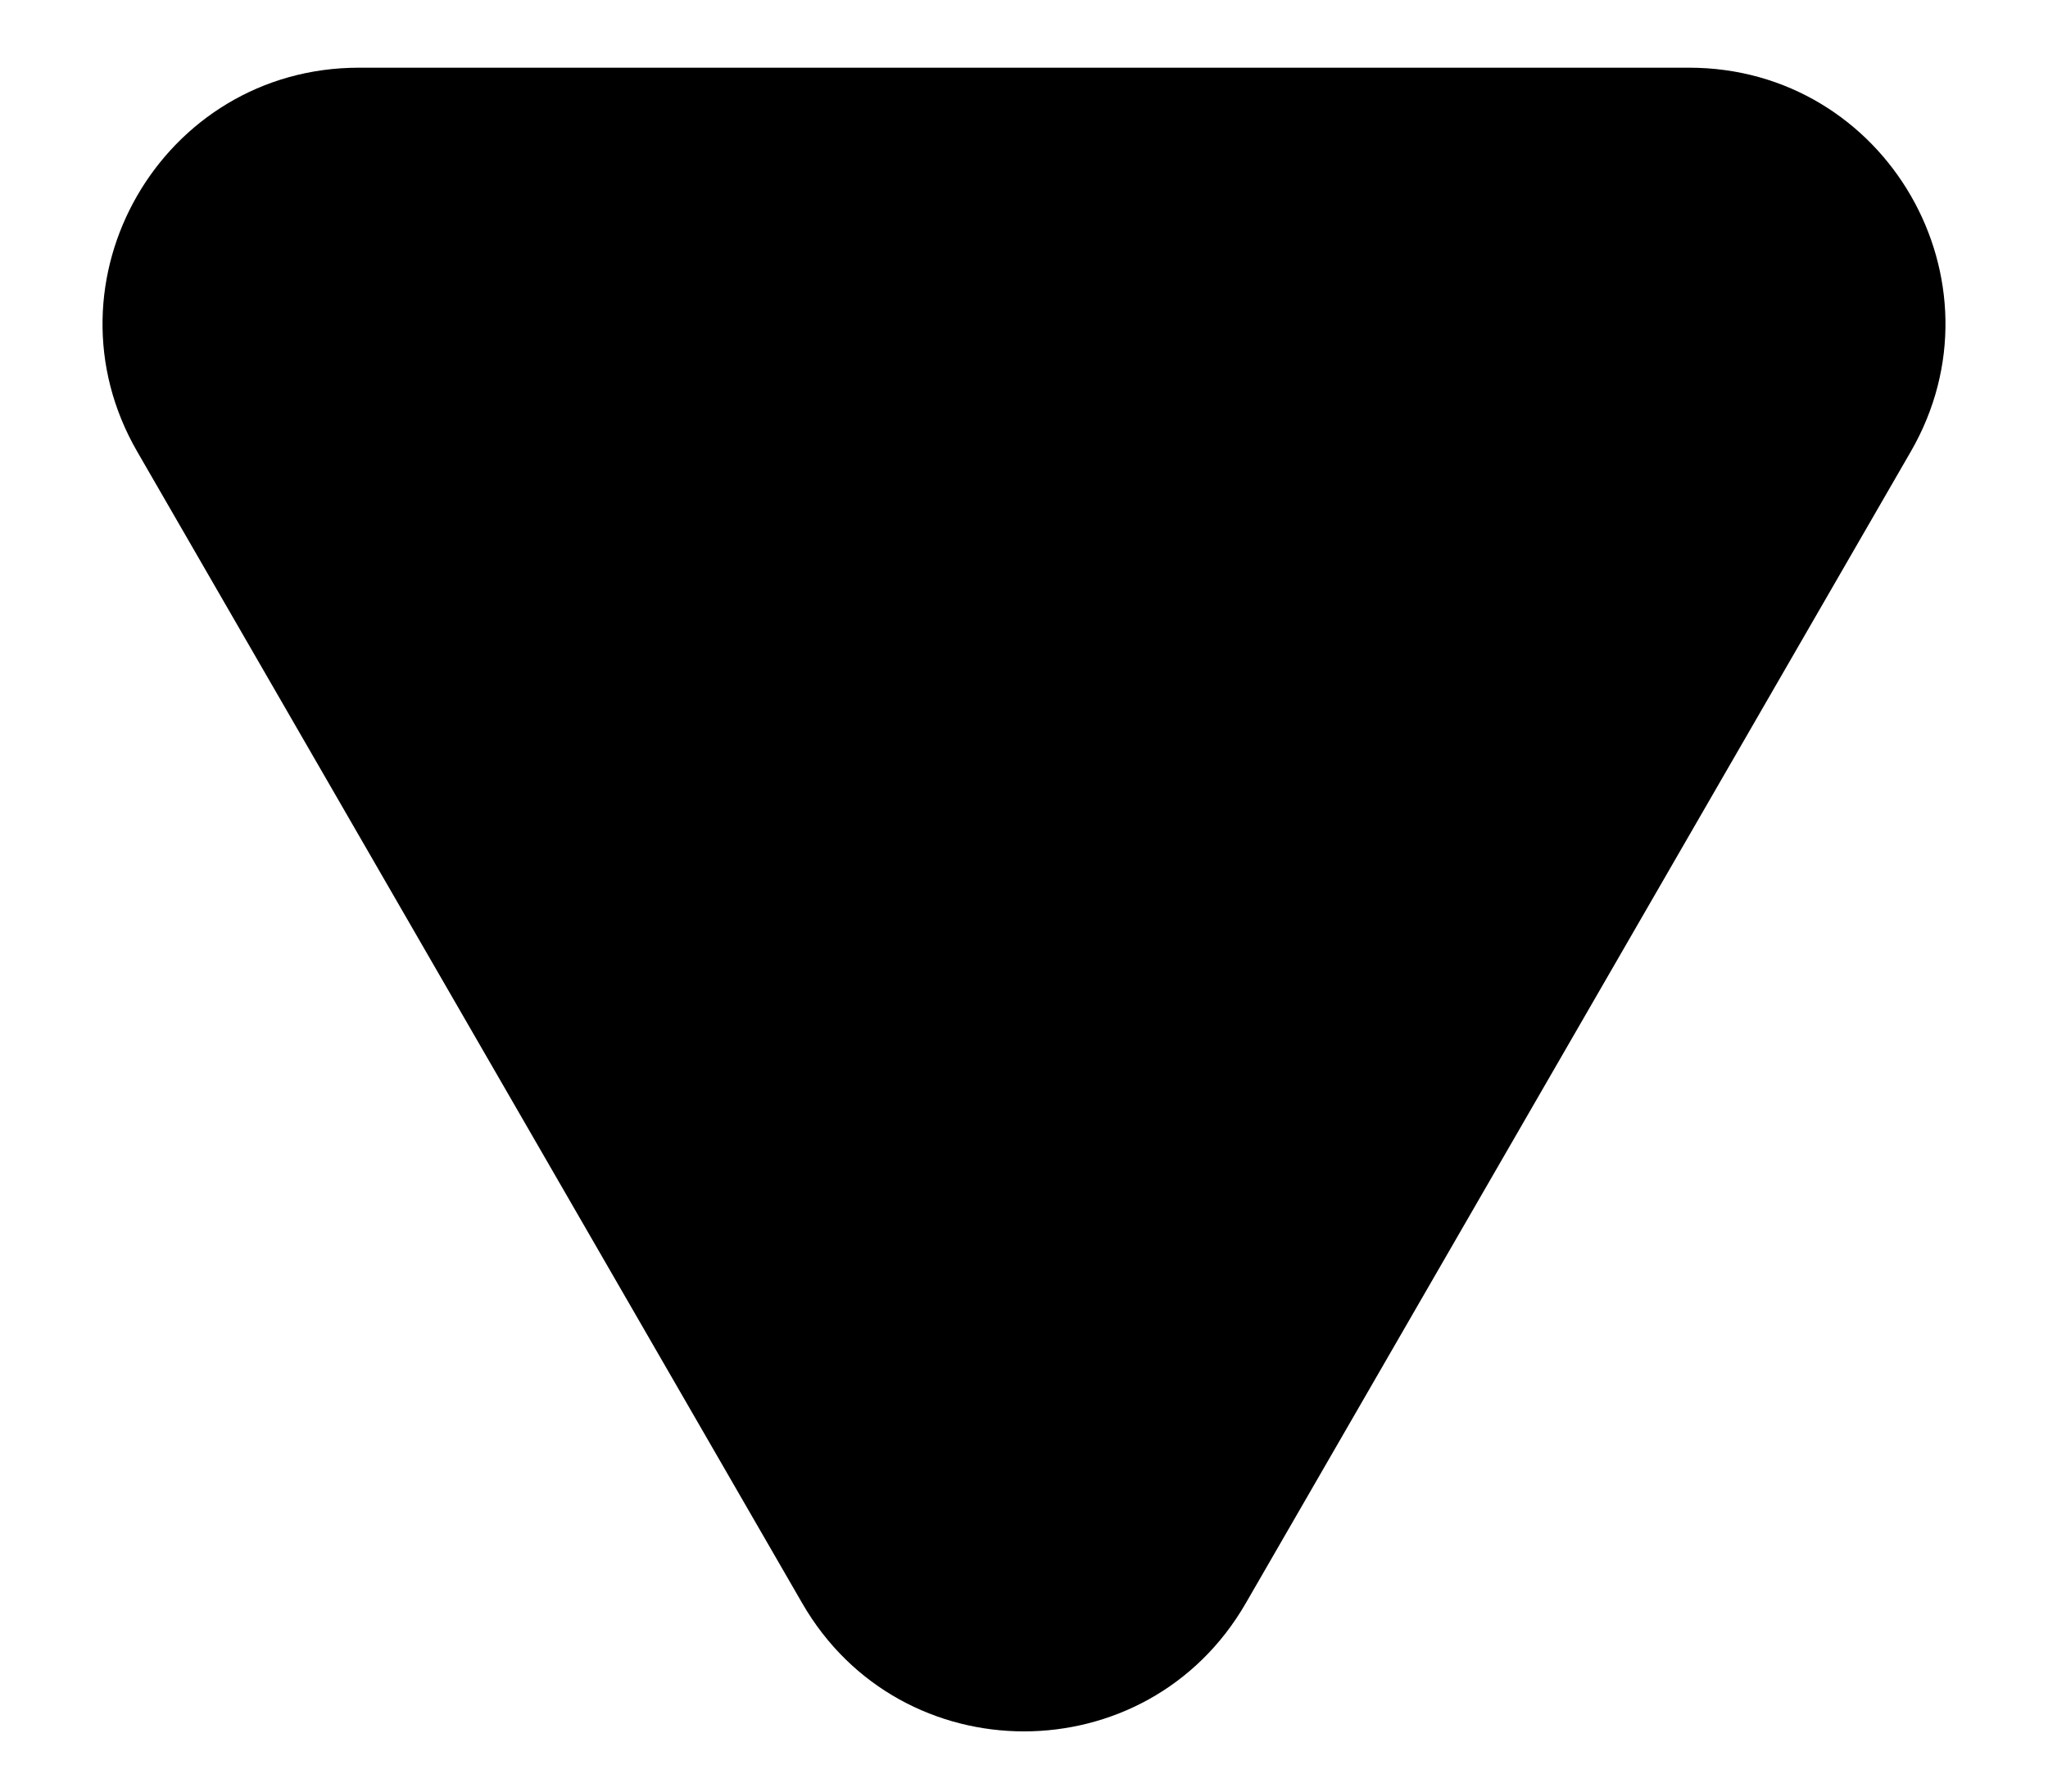 <svg width="16" height="14" viewBox="0 0 16 14" fill="none" xmlns="http://www.w3.org/2000/svg">
<path d="M9.732 12.529C8.962 13.863 7.038 13.863 6.268 12.529L1.072 3.529C0.302 2.196 1.264 0.529 2.804 0.529L13.196 0.529C14.736 0.529 15.698 2.196 14.928 3.529L9.732 12.529Z" fill="current"/>
</svg>
